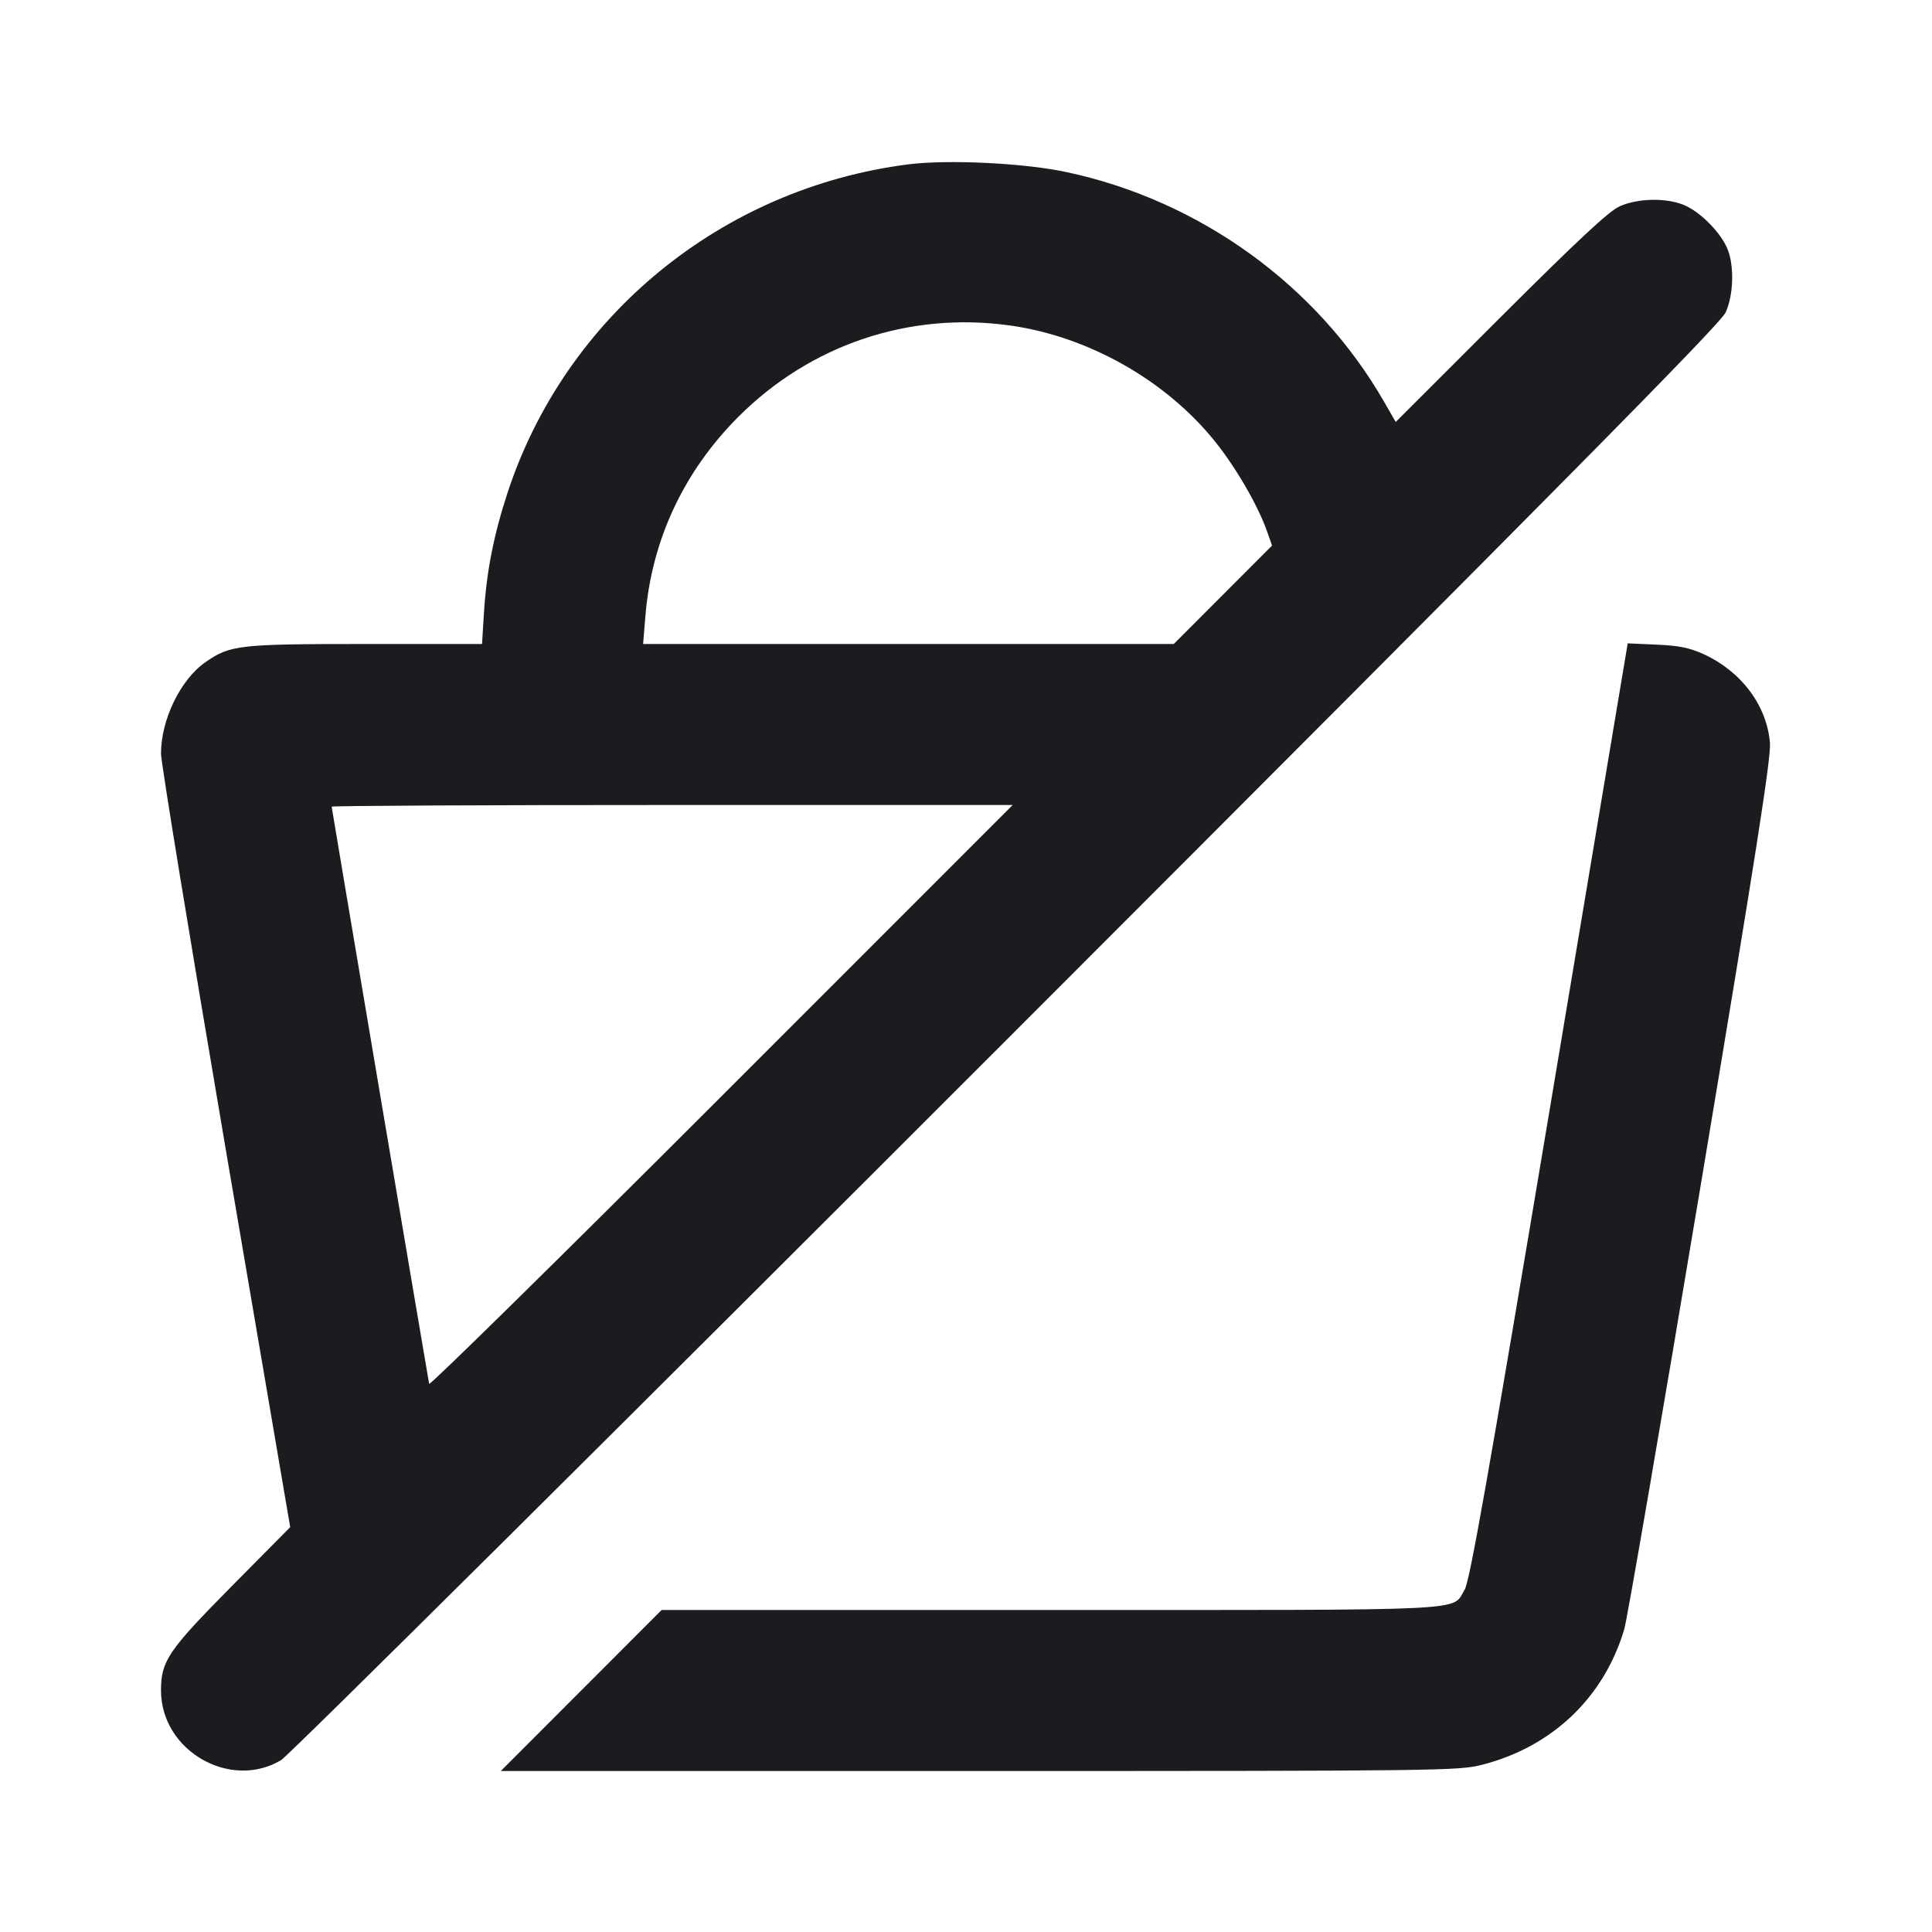 <svg width="24" height="24" viewBox="0 0 24 24" fill="none" xmlns="http://www.w3.org/2000/svg"><path d="M11.289 2.041 C 8.969 2.334,7.023 3.928,6.304 6.124 C 6.133 6.646,6.044 7.100,6.012 7.610 L 5.988 8.000 4.540 8.000 C 2.966 8.000,2.860 8.012,2.553 8.225 C 2.243 8.440,2.000 8.939,2.000 9.362 C 2.000 9.469,2.361 11.675,2.802 14.264 L 3.605 18.971 2.868 19.715 C 2.087 20.506,2.000 20.635,2.000 21.000 C 2.000 21.746,2.857 22.243,3.492 21.865 C 3.584 21.810,7.642 17.781,12.508 12.913 C 19.477 5.941,21.374 4.022,21.437 3.880 C 21.536 3.661,21.545 3.298,21.458 3.089 C 21.376 2.893,21.139 2.649,20.940 2.556 C 20.722 2.455,20.354 2.458,20.120 2.563 C 19.987 2.622,19.603 2.980,18.639 3.942 L 17.338 5.242 17.193 4.990 C 16.361 3.542,14.900 2.487,13.240 2.136 C 12.718 2.025,11.778 1.980,11.289 2.041 M12.545 4.043 C 13.521 4.179,14.488 4.727,15.098 5.490 C 15.358 5.815,15.628 6.282,15.742 6.607 L 15.802 6.777 15.192 7.388 L 14.581 8.000 11.285 8.000 L 7.989 8.000 8.017 7.657 C 8.093 6.713,8.492 5.858,9.175 5.175 C 10.070 4.281,11.295 3.869,12.545 4.043 M19.247 13.806 C 18.480 18.385,18.257 19.648,18.193 19.751 C 18.029 20.017,18.374 20.000,13.052 20.000 L 8.219 20.000 7.220 21.000 L 6.221 22.000 12.164 22.000 C 17.909 22.000,18.117 21.997,18.410 21.923 C 19.282 21.700,19.924 21.088,20.177 20.240 C 20.213 20.119,20.639 17.644,21.124 14.740 C 21.814 10.609,22.002 9.409,21.987 9.228 C 21.948 8.764,21.633 8.343,21.167 8.128 C 20.990 8.047,20.860 8.020,20.580 8.008 L 20.220 7.992 19.247 13.806 M8.960 13.621 C 6.969 15.612,5.336 17.218,5.331 17.191 C 5.290 16.964,4.120 10.037,4.120 10.021 C 4.120 10.009,6.023 10.000,8.350 10.000 L 12.580 10.000 8.960 13.621 " fill="#1A1C1F" stroke="none" fill-rule="evenodd"></path></svg>